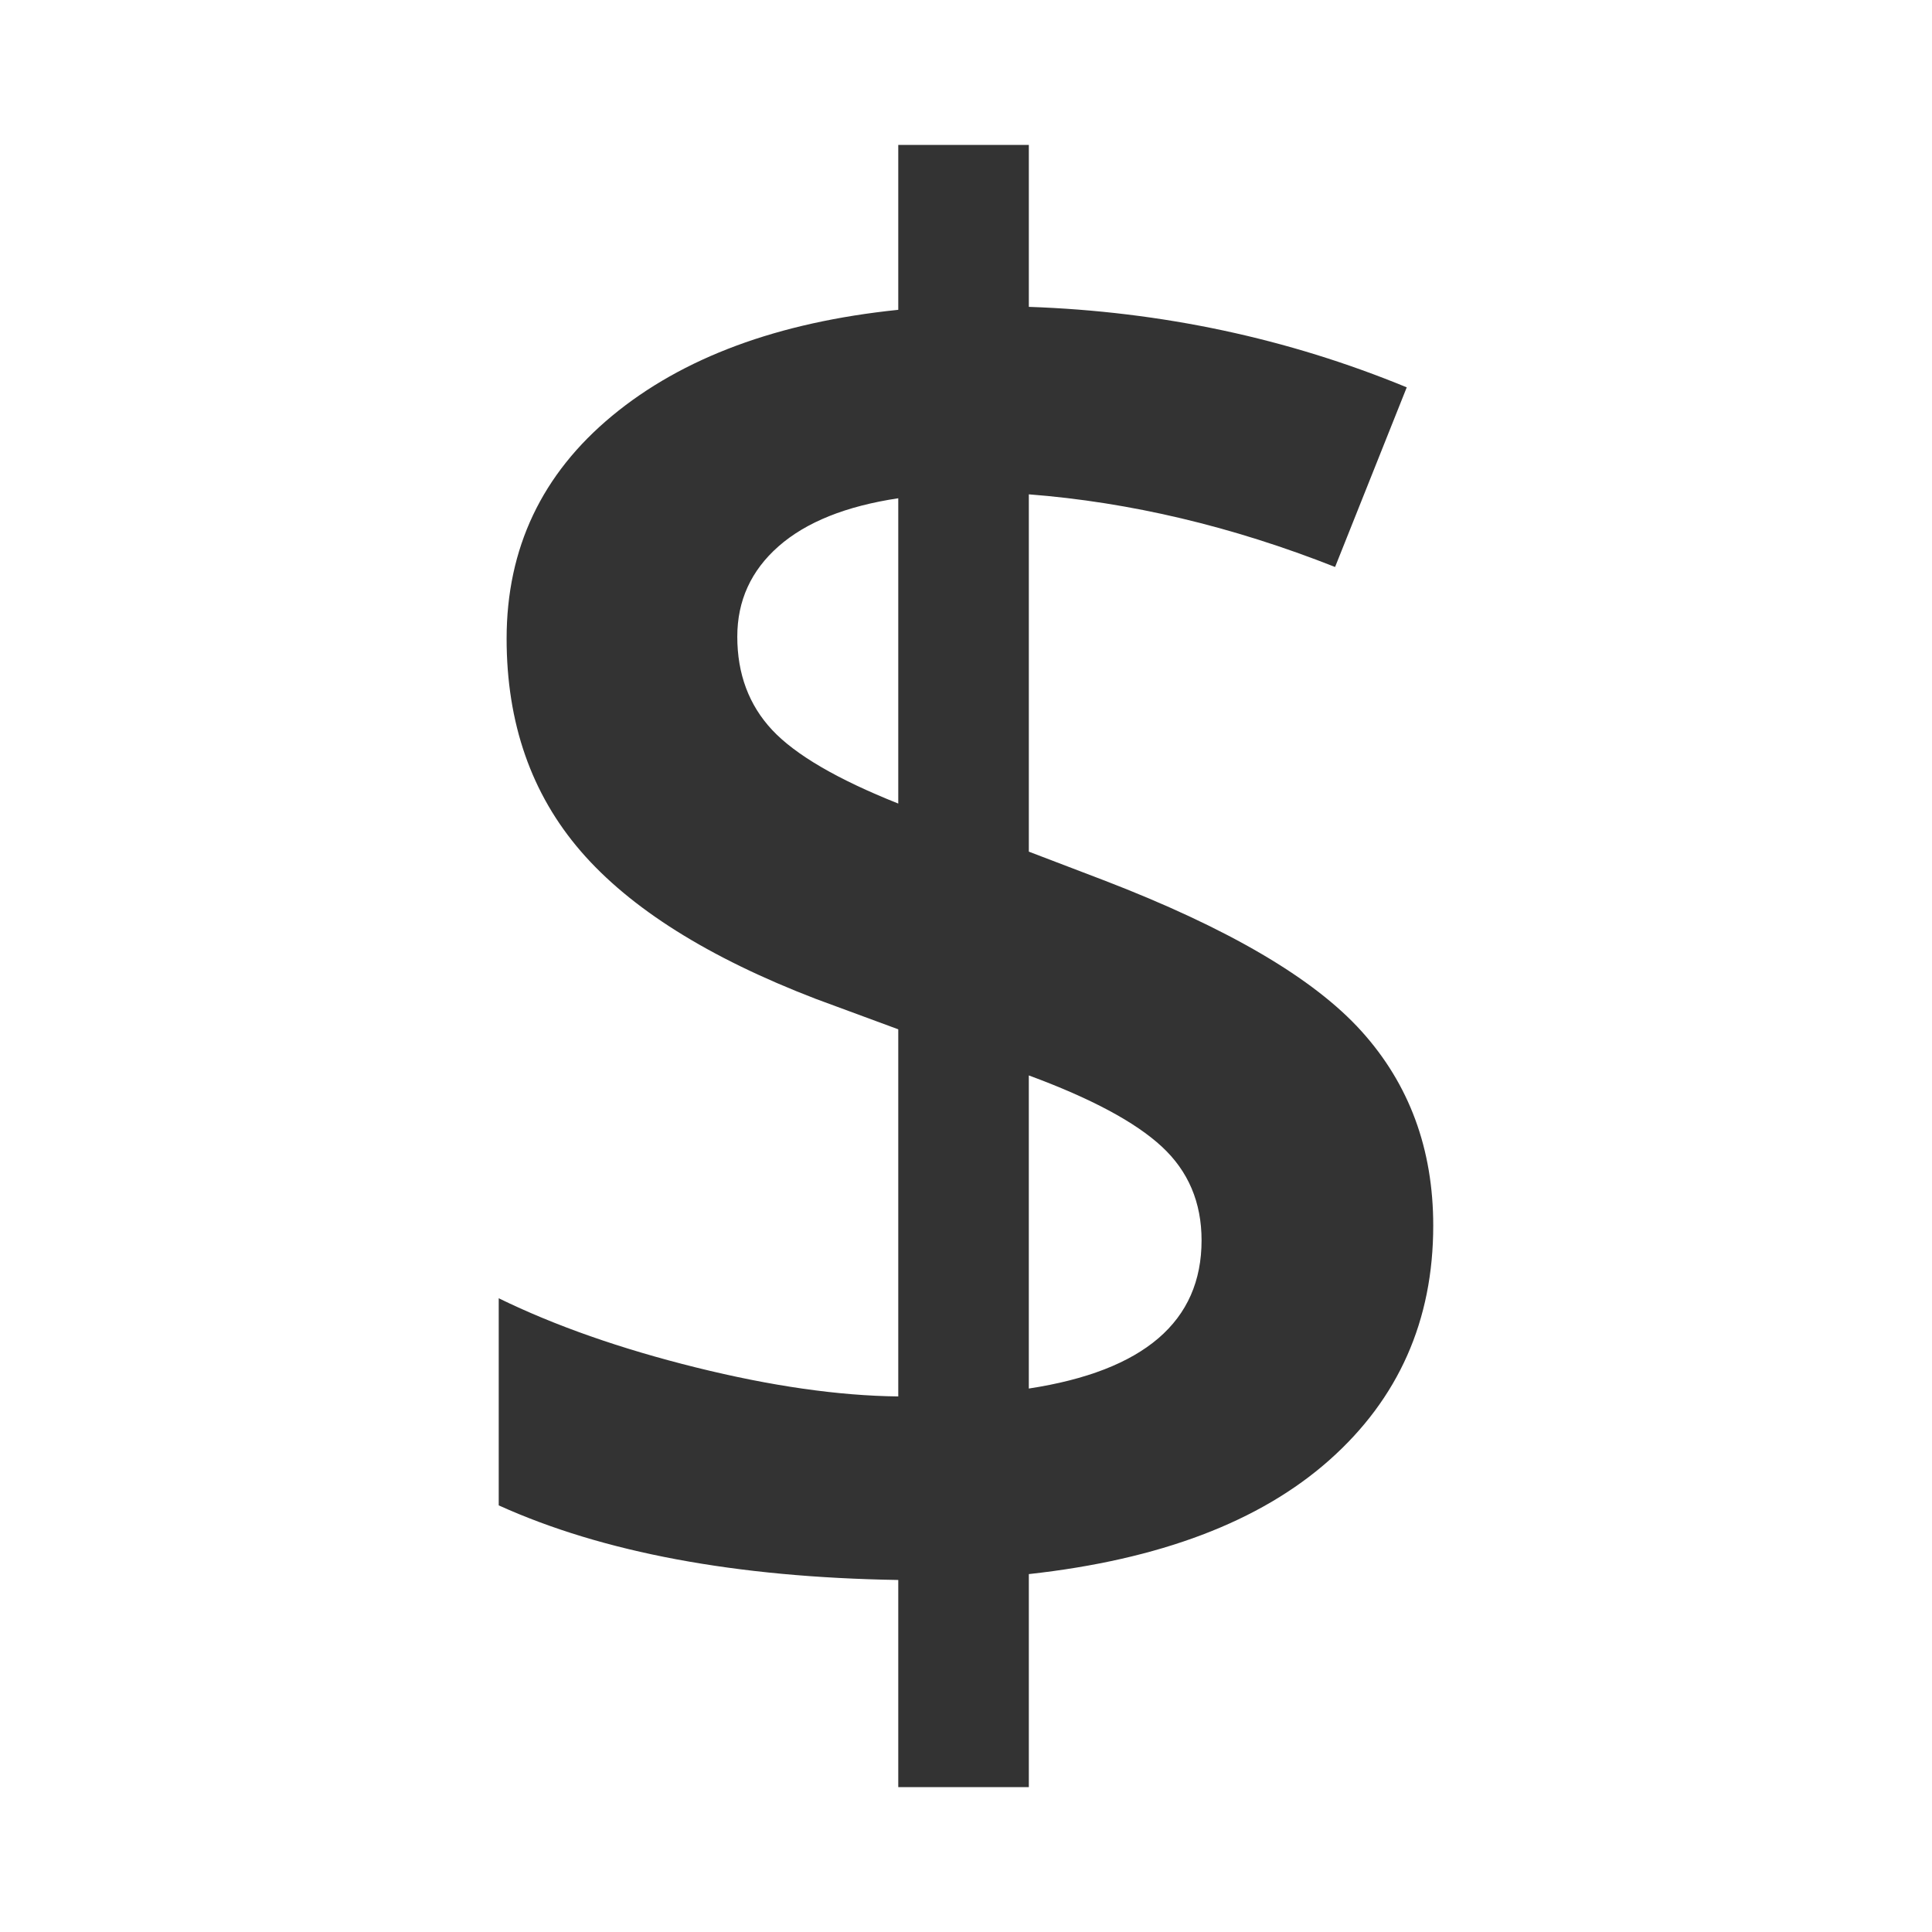 <?xml version="1.0" encoding="utf-8"?>
<!-- Generator: Adobe Illustrator 16.0.0, SVG Export Plug-In . SVG Version: 6.00 Build 0)  -->
<!DOCTYPE svg PUBLIC "-//W3C//DTD SVG 1.1//EN" "http://www.w3.org/Graphics/SVG/1.1/DTD/svg11.dtd">
<svg version="1.1" id="Layer_1" xmlns="http://www.w3.org/2000/svg" xmlns:xlink="http://www.w3.org/1999/xlink" x="0px" y="0px"
	 width="100px" height="100px" viewBox="0 0 100 100" style="enable-background:new 0 0 100 100;" xml:space="preserve">
<g>
	<path style="fill:#333333;" d="M74.184,63.438c0,4.911-1.795,8.959-5.385,12.143c-3.592,3.185-8.773,5.148-15.547,5.894V92.5
		h-6.758V81.779c-8.4-0.135-15.293-1.422-20.68-3.861v-10.72c2.914,1.423,6.318,2.616,10.213,3.582
		c3.895,0.965,7.385,1.465,10.467,1.499V53.277l-4.268-1.575c-5.555-2.134-9.611-4.683-12.168-7.646
		c-2.559-2.964-3.836-6.631-3.836-11c0-4.674,1.82-8.519,5.461-11.533s8.578-4.844,14.811-5.487V7.5h6.758v8.383
		c6.875,0.237,13.395,1.626,19.561,4.166l-3.709,9.298c-5.318-2.1-10.602-3.353-15.852-3.76v18.494l3.861,1.474
		c6.436,2.473,10.889,5.08,13.361,7.824C72.947,56.122,74.184,59.476,74.184,63.438z M38.162,32.954c0,1.931,0.602,3.54,1.803,4.827
		c1.203,1.287,3.379,2.557,6.529,3.811V25.79c-2.711,0.407-4.775,1.236-6.199,2.49C38.873,29.533,38.162,31.092,38.162,32.954z
		 M62.193,64.2c0-1.964-0.686-3.582-2.059-4.852c-1.371-1.271-3.666-2.498-6.883-3.684v16.207
		C59.213,70.958,62.193,68.4,62.193,64.2z"/>
</g>
</svg>

